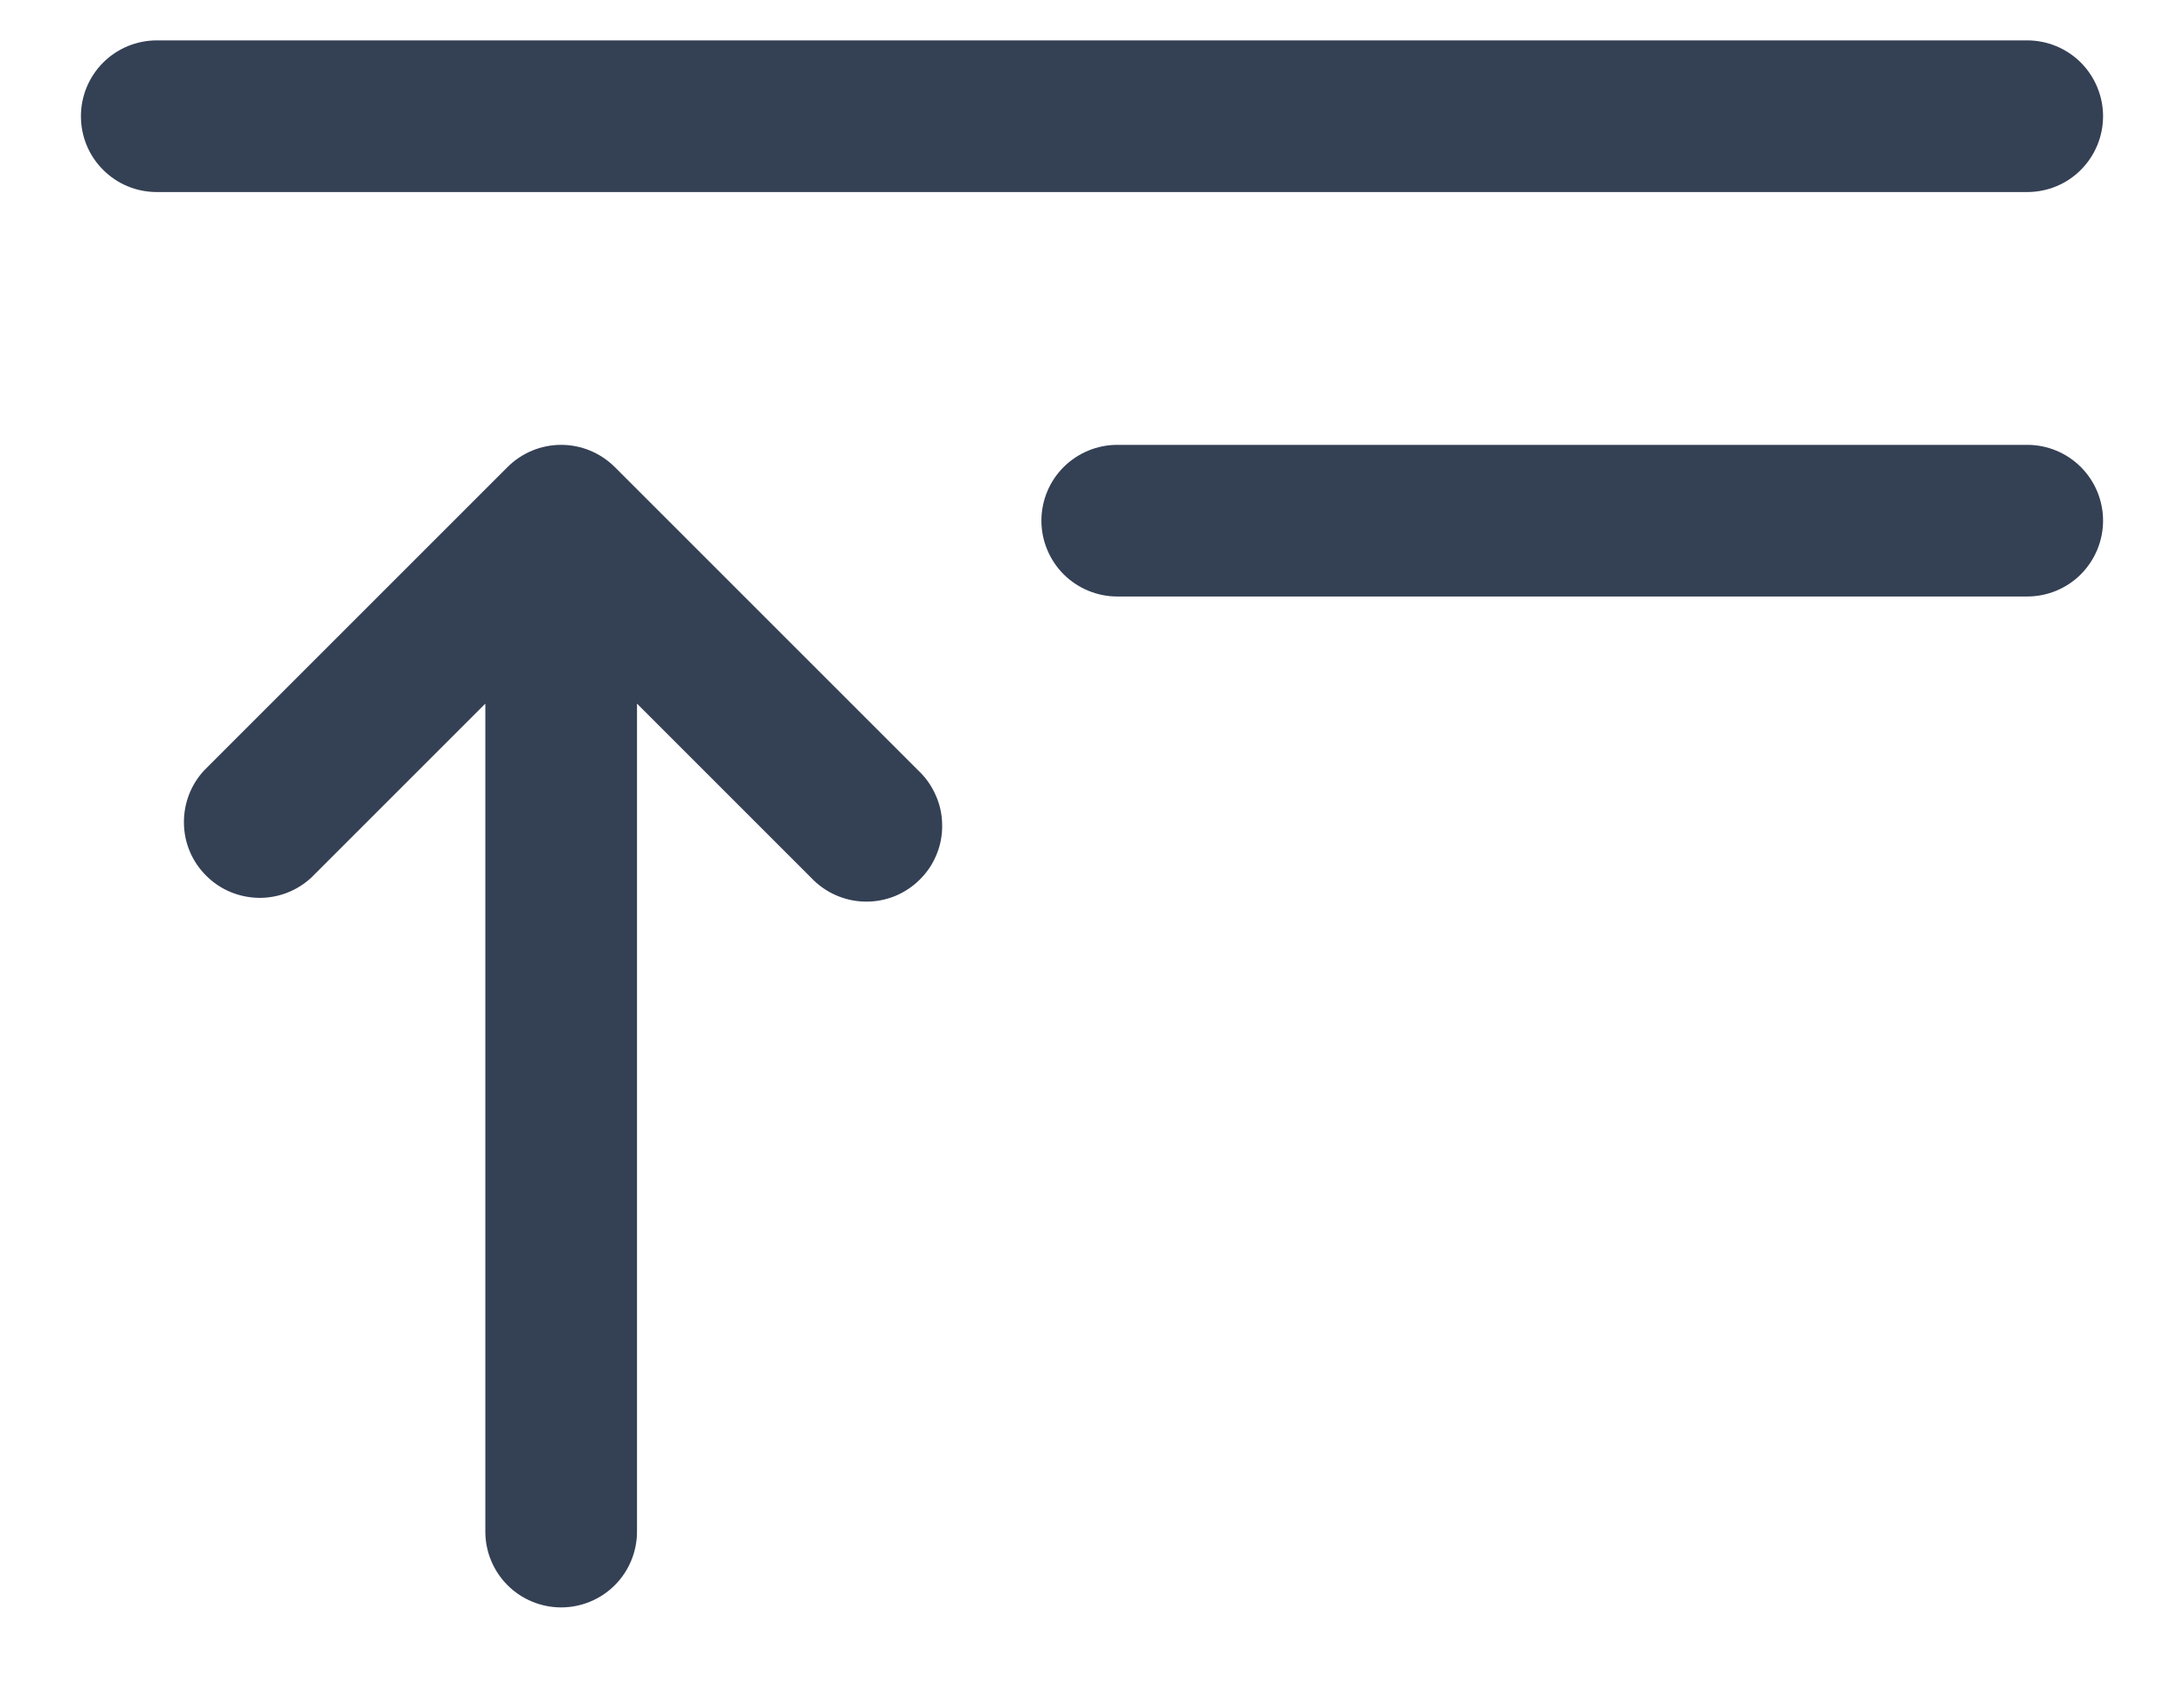 <svg width="18" height="14" viewBox="0 0 18 14" fill="none" xmlns="http://www.w3.org/2000/svg">
<path d="M0.667 0.958C0.667 0.793 0.732 0.634 0.85 0.516C0.967 0.399 1.126 0.333 1.292 0.333H16.708C16.874 0.333 17.033 0.399 17.15 0.516C17.267 0.634 17.333 0.793 17.333 0.958C17.333 1.124 17.267 1.283 17.15 1.4C17.033 1.518 16.874 1.583 16.708 1.583H1.292C1.126 1.583 0.967 1.518 0.85 1.4C0.732 1.283 0.667 1.124 0.667 0.958ZM4.183 3.85C4.3 3.733 4.459 3.667 4.625 3.667C4.791 3.667 4.949 3.733 5.067 3.85L7.567 6.35C7.628 6.407 7.677 6.476 7.711 6.553C7.746 6.63 7.764 6.712 7.765 6.796C7.767 6.88 7.752 6.964 7.72 7.041C7.689 7.119 7.642 7.19 7.582 7.249C7.523 7.309 7.452 7.355 7.375 7.387C7.297 7.418 7.213 7.434 7.13 7.432C7.046 7.431 6.963 7.412 6.886 7.378C6.81 7.344 6.741 7.295 6.683 7.233L5.25 5.8V12.625C5.25 12.791 5.184 12.95 5.067 13.067C4.95 13.184 4.791 13.25 4.625 13.25C4.459 13.25 4.3 13.184 4.183 13.067C4.066 12.95 4 12.791 4 12.625V5.8L2.567 7.233C2.448 7.344 2.291 7.404 2.13 7.401C1.968 7.398 1.813 7.333 1.699 7.218C1.584 7.104 1.518 6.949 1.516 6.787C1.513 6.625 1.573 6.468 1.683 6.35L4.183 3.85ZM8.583 4.292C8.583 4.126 8.649 3.967 8.766 3.85C8.884 3.733 9.043 3.667 9.208 3.667H16.708C16.874 3.667 17.033 3.733 17.15 3.85C17.267 3.967 17.333 4.126 17.333 4.292C17.333 4.457 17.267 4.616 17.15 4.734C17.033 4.851 16.874 4.917 16.708 4.917H9.208C9.043 4.917 8.884 4.851 8.766 4.734C8.649 4.616 8.583 4.457 8.583 4.292Z" fill="#344054"/>
</svg>
